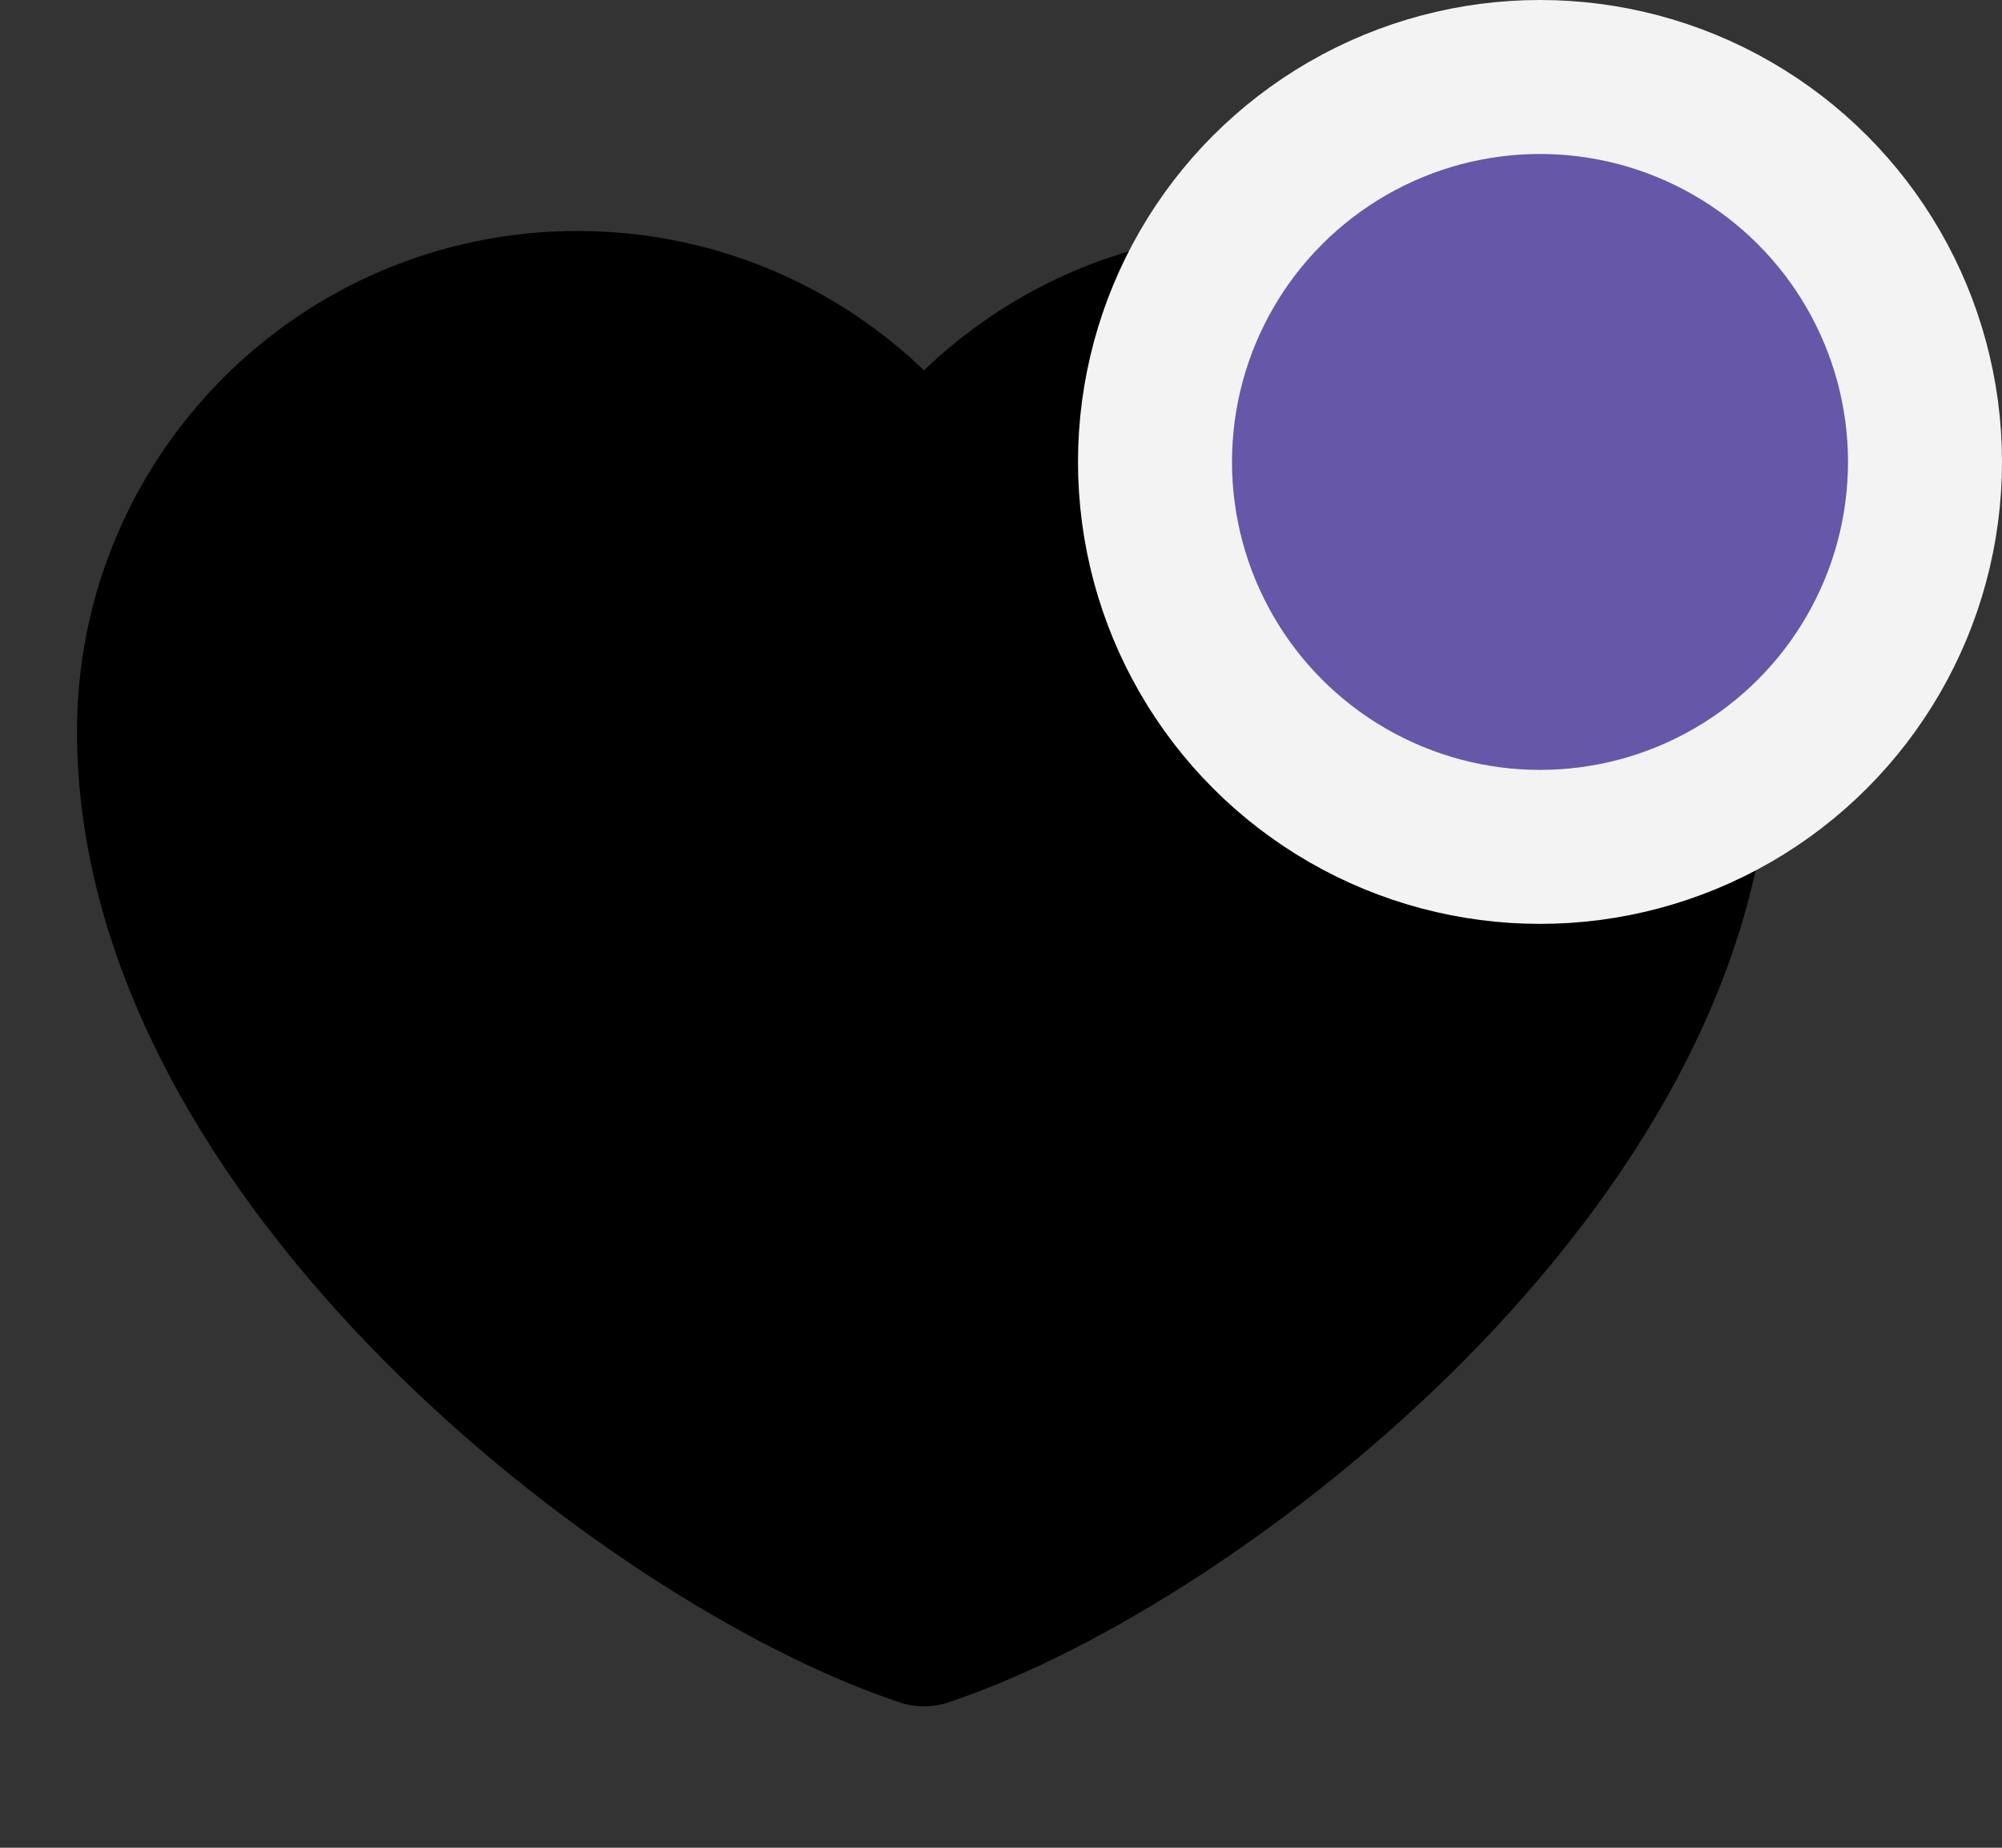 <svg width="26" height="24" viewBox="0 0 26 24" fill="none" xmlns="http://www.w3.org/2000/svg">
<rect x="0" y="0" width="26" height="24" fill="#333333" stroke="none"/>
<path d="M7.5 4C4.462 4 2 6.462 2 9.5C2 15 8.5 20 12 21.163C15.5 20 22 15 22 9.5C22 6.462 19.538 4 16.5 4C14.64 4 12.995 4.923 12 6.337C11.005 4.923 9.36 4 7.5 4Z" fill="#000" stroke="#000" stroke-width="2" stroke-linecap="round" stroke-linejoin="round"/>
<circle cx="20" cy="6" r="5" fill="#6657a9" stroke="#F3F3F3" stroke-width="2"/>
</svg>
